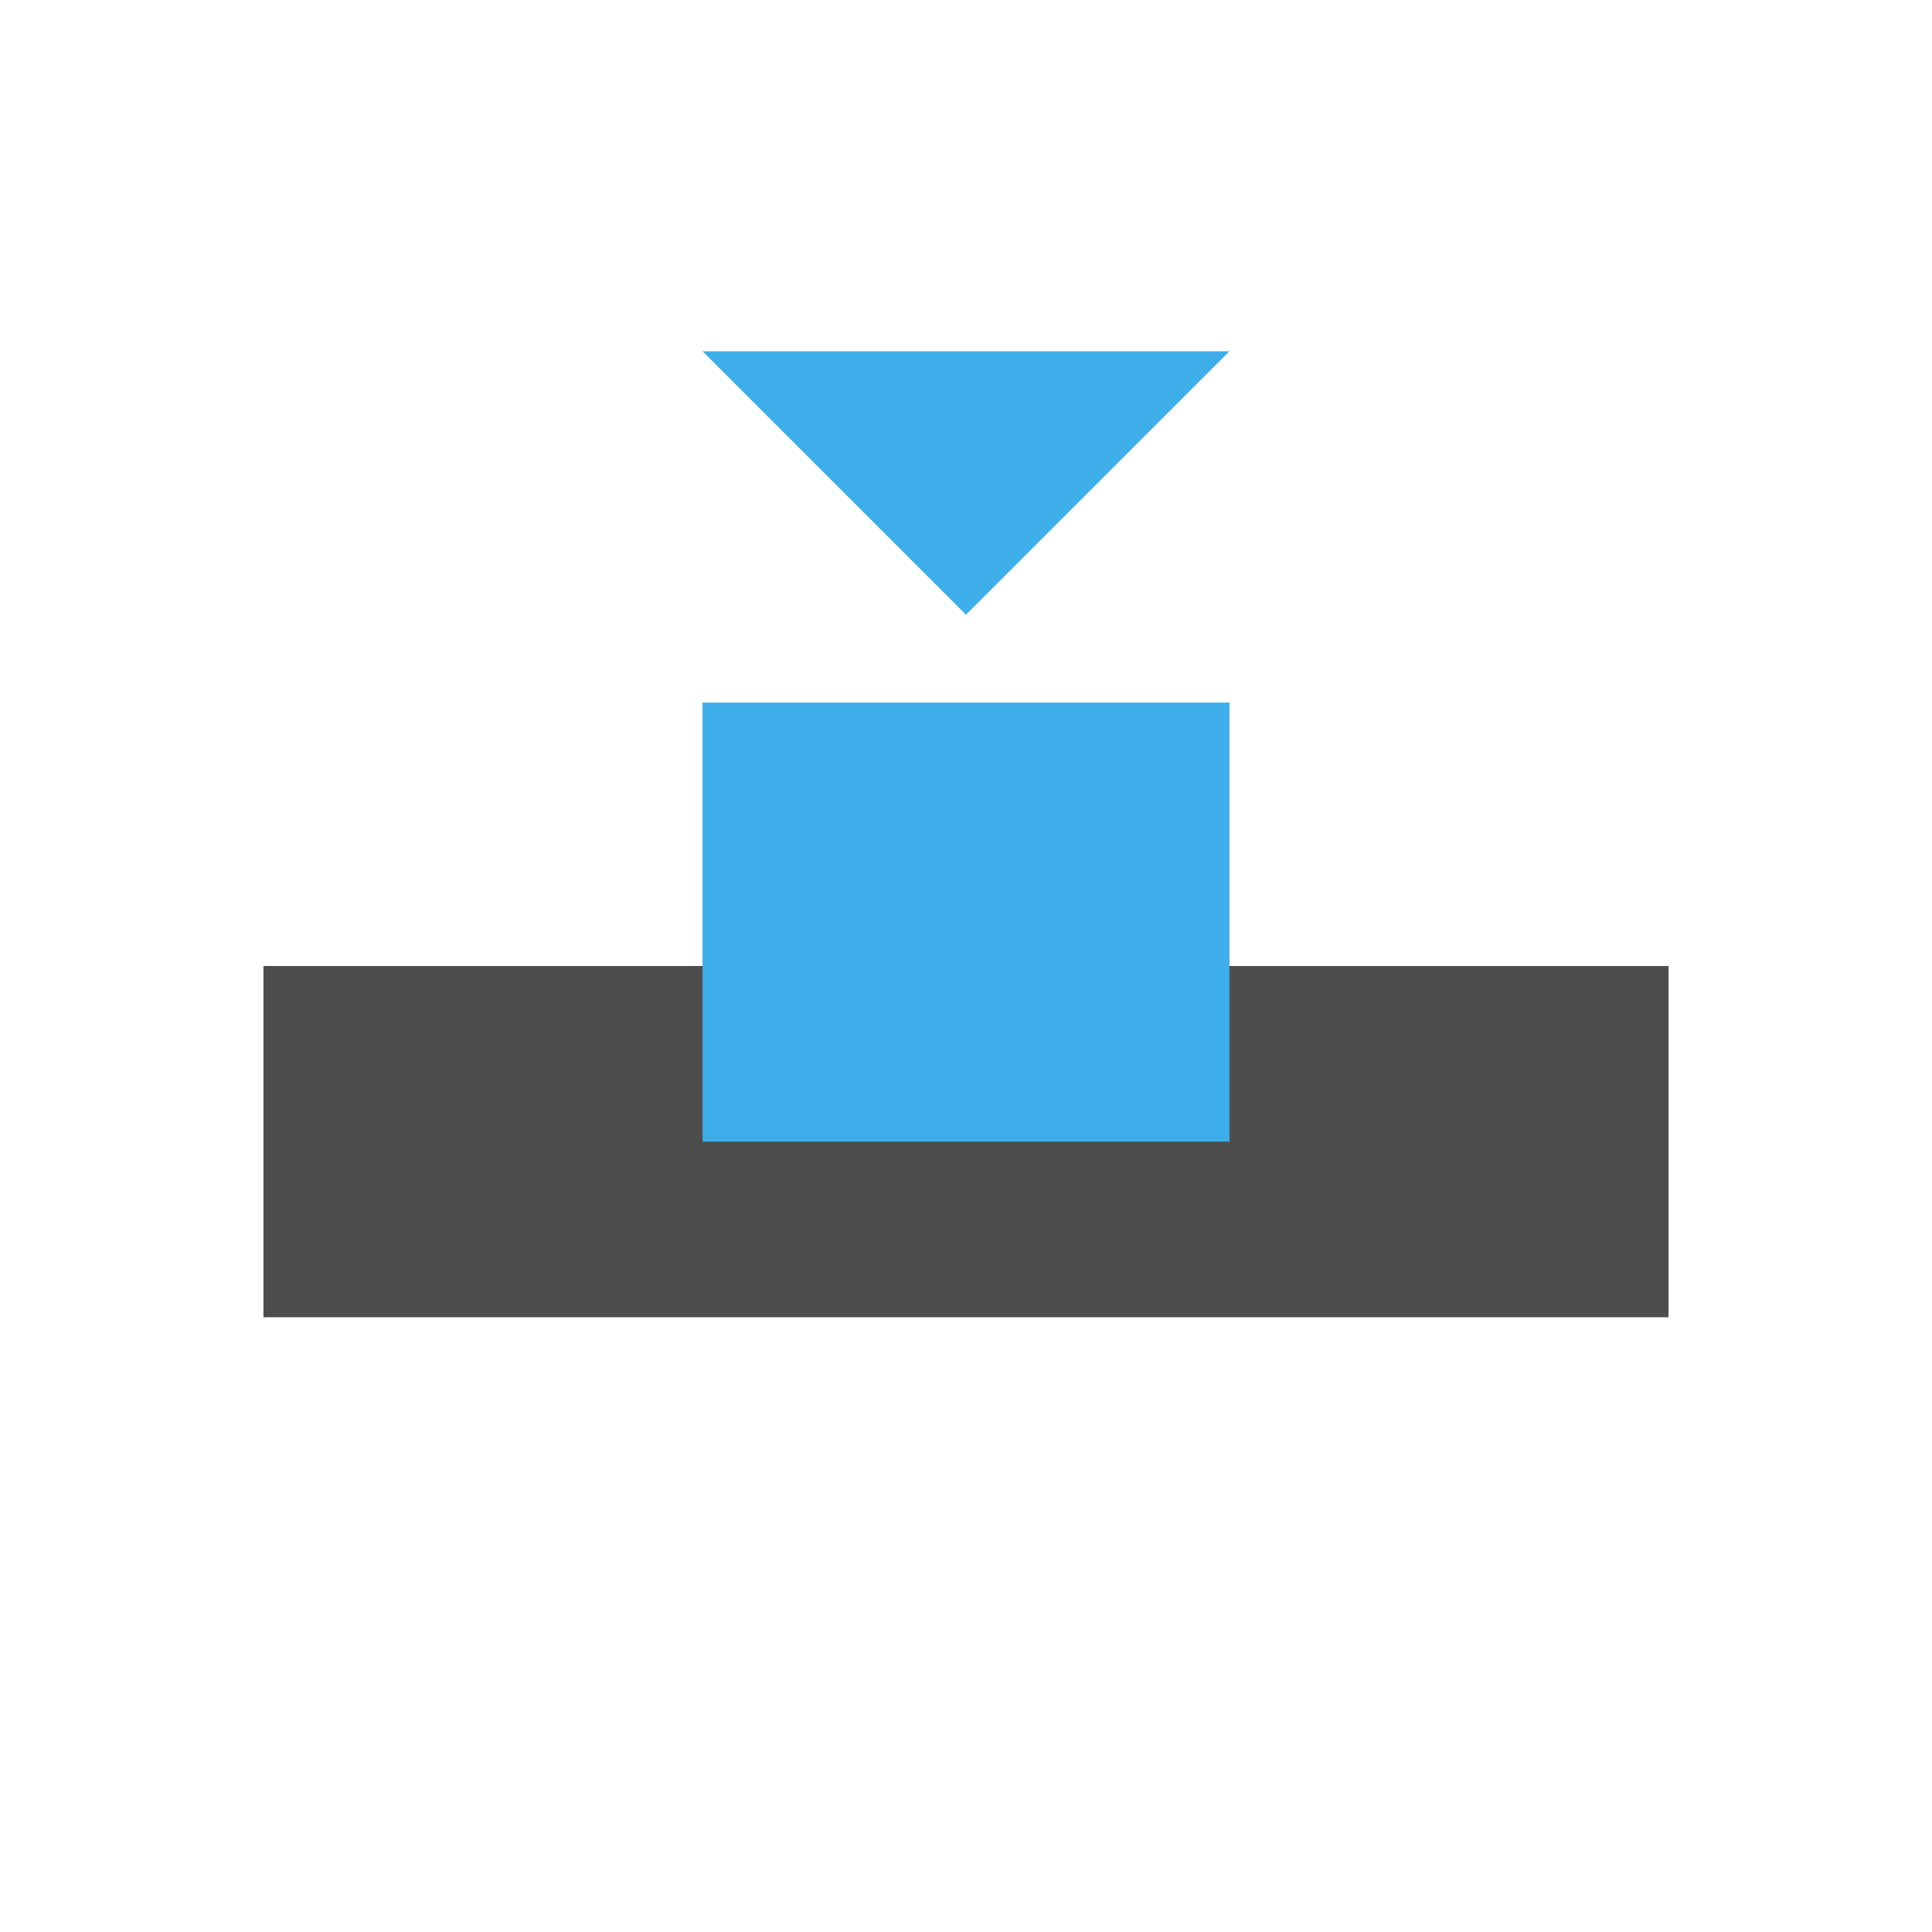 <svg xmlns="http://www.w3.org/2000/svg" viewBox="0 0 22 22">
  <defs id="defs3051">
    <style type="text/css" id="current-color-scheme">
      .ColorScheme-Text {
        color:#4d4d4d;
      }
      .ColorScheme-Highlight {
        color:#3daee9;
      }
      </style>
  </defs>
 <path
     style="fill:currentColor;fill-opacity:1;stroke:none"
     d="M3 11H19V15H3z"
     class="ColorScheme-Text"
     />
 <path
     style="fill:currentColor;fill-opacity:1;stroke:none"
     d="M8 8h6v5H8z"
     class="ColorScheme-Highlight"
     />
 <path
     style="fill:currentColor;fill-opacity:1;stroke:none"
     d="m 8,4 3,3 3,-3 L 8,4 Z"
     class="ColorScheme-Highlight"
     />
</svg>
